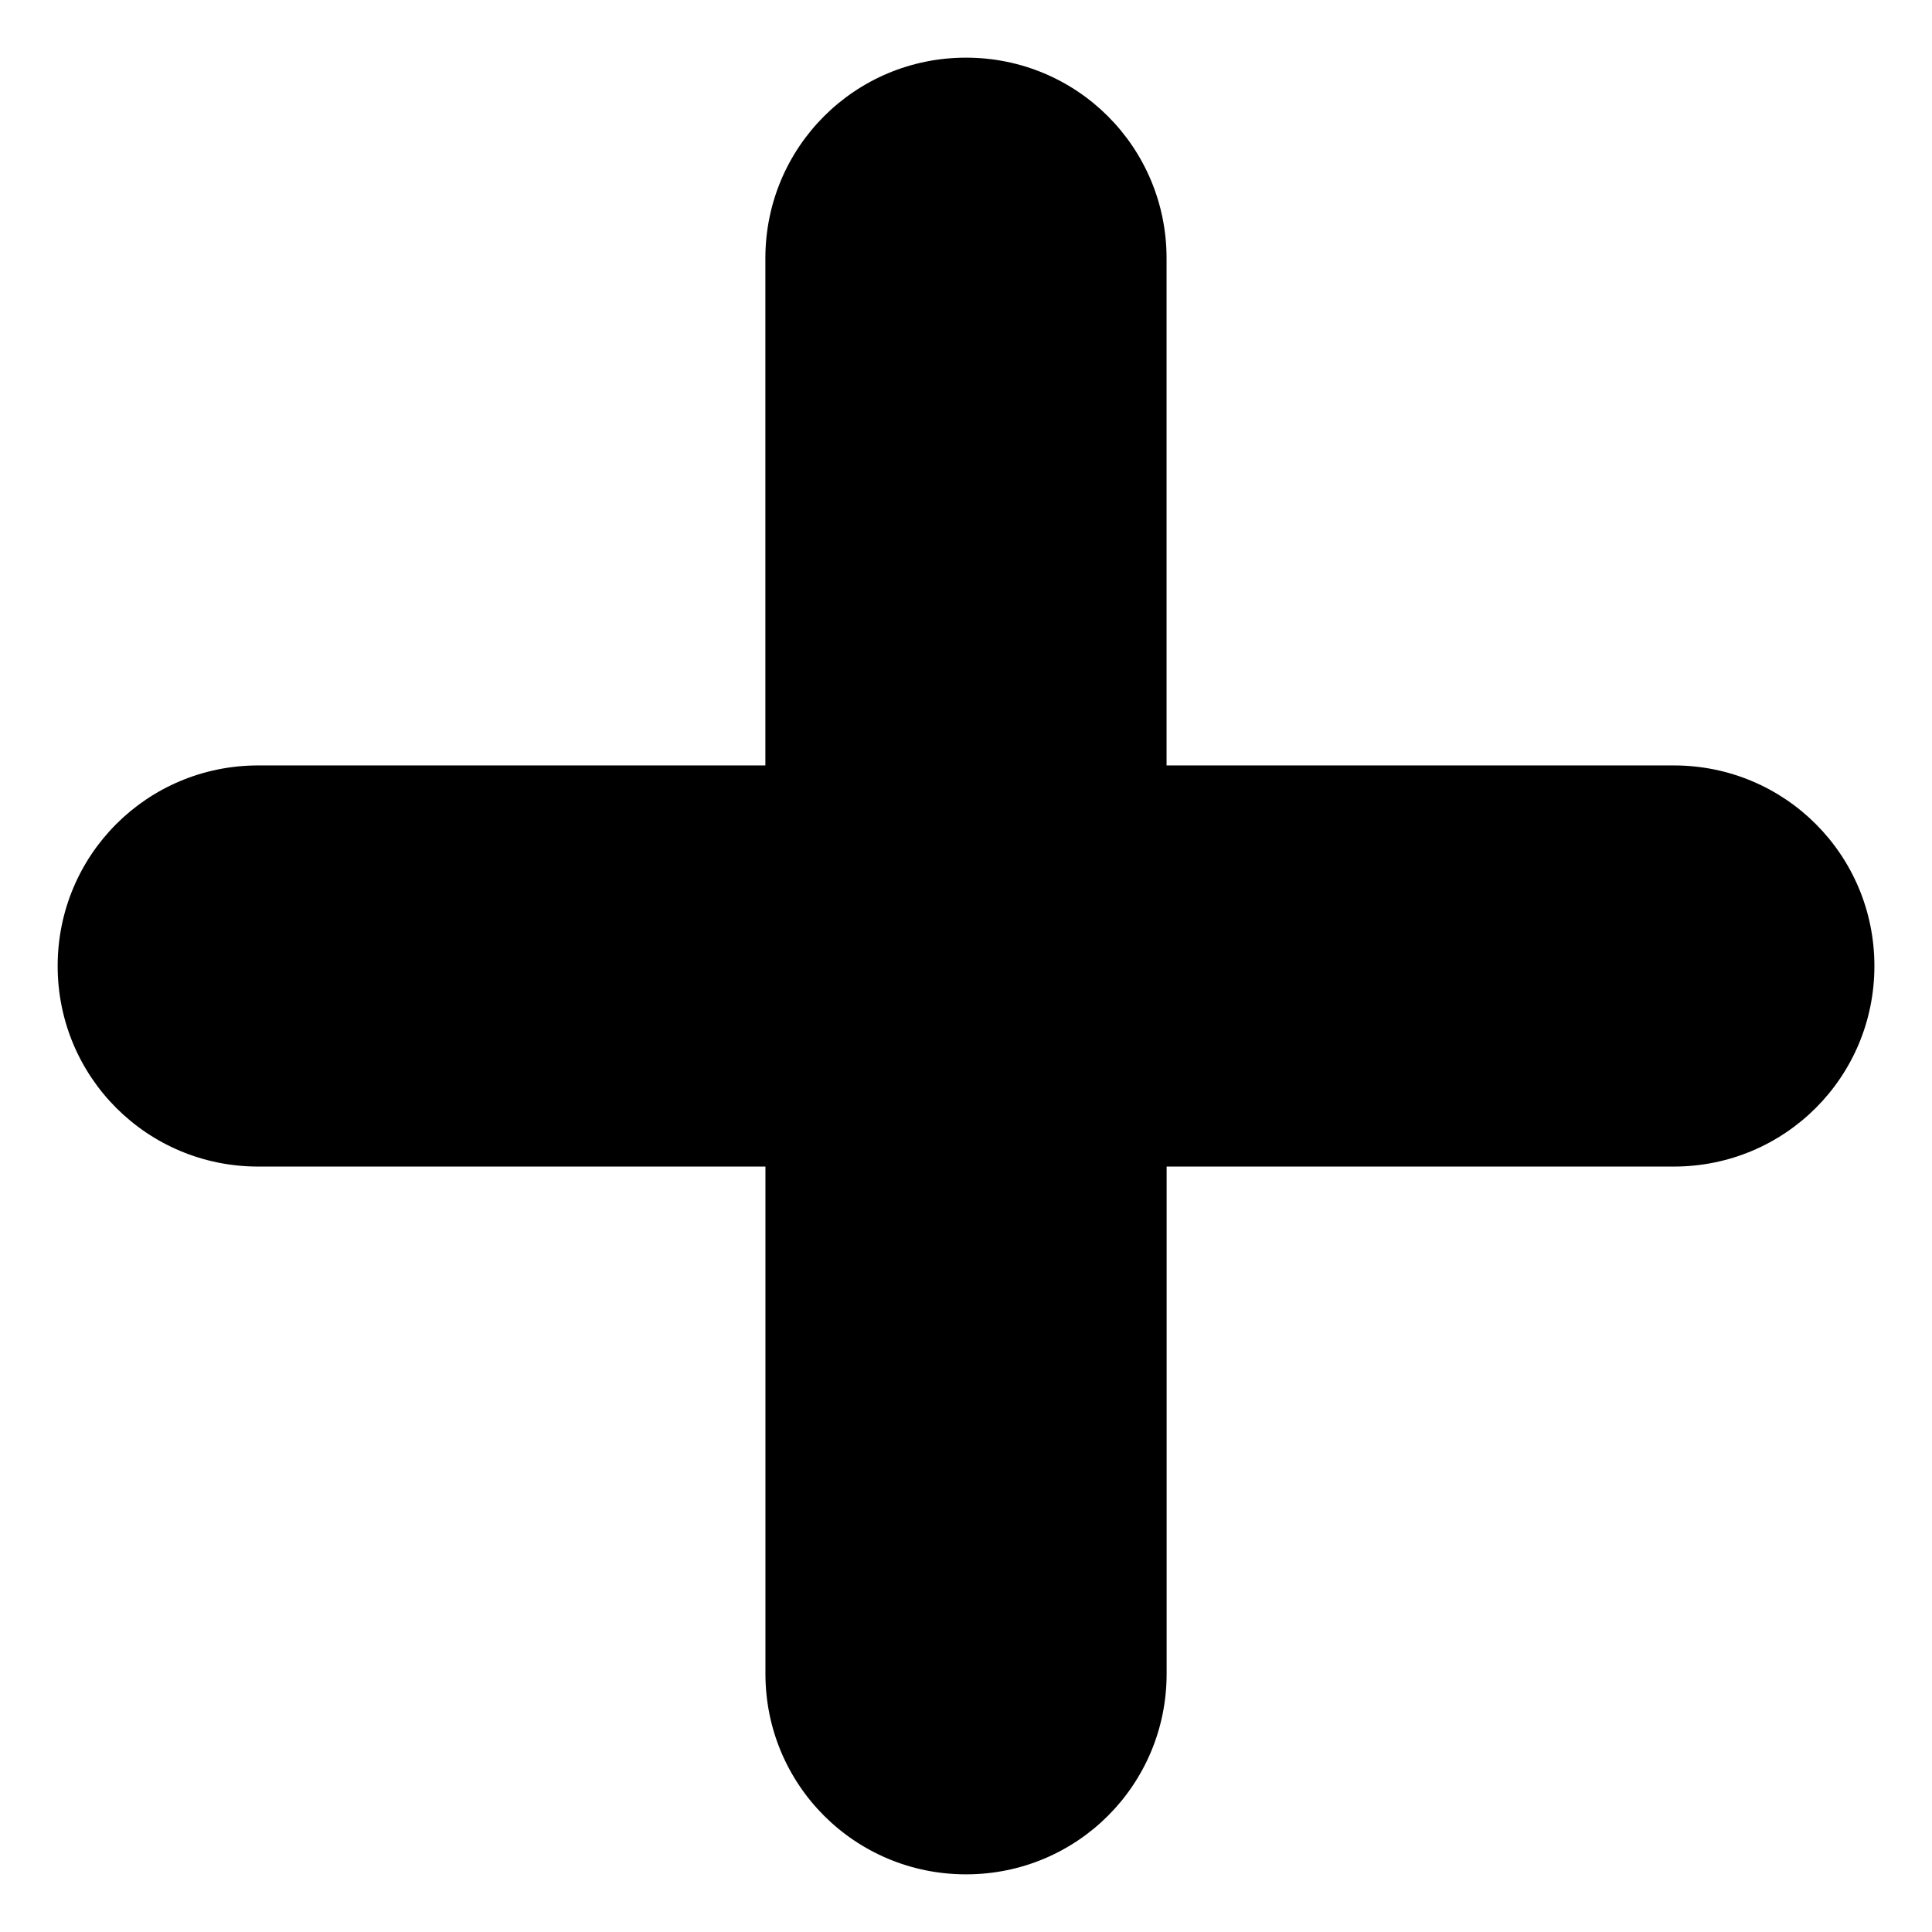 <?xml version="1.0" encoding="UTF-8" standalone="no"?>
<svg
   inkscape:version="1.3 (0e150ed6c4, 2023-07-21)"
   sodipodi:docname="add.svg"
   id="svg7"
   viewBox="0 0 32 32"
   height="32"
   width="32"
   version="1.1"
   xmlns:inkscape="http://www.inkscape.org/namespaces/inkscape"
   xmlns:sodipodi="http://sodipodi.sourceforge.net/DTD/sodipodi-0.dtd"
   xmlns="http://www.w3.org/2000/svg"
   xmlns:svg="http://www.w3.org/2000/svg"
   xmlns:rdf="http://www.w3.org/1999/02/22-rdf-syntax-ns#"
   xmlns:cc="http://creativecommons.org/ns#"
   xmlns:dc="http://purl.org/dc/elements/1.1/">
  <path
     id="rect3"
     style="fill:#000000;stroke:none;stroke-width:3;stroke-linejoin:round"
     d="m 16,0.955 c -1.841,0 -3.323,1.482 -3.323,3.323 V 12.678 H 4.277 c -1.841,0 -3.322,1.482 -3.322,3.322 0,1.841 1.482,3.322 3.322,3.322 H 12.678 v 8.401 c 0,1.841 1.482,3.322 3.323,3.322 1.841,0 3.322,-1.482 3.322,-3.322 v -8.401 h 8.401 c 1.841,0 3.322,-1.482 3.322,-3.322 0,-1.841 -1.482,-3.322 -3.322,-3.322 H 19.322 V 4.278 c 0,-1.841 -1.482,-3.323 -3.322,-3.323 z" />
  <defs
     id="defs11" />
  <sodipodi:namedview
     inkscape:current-layer="svg7"
     inkscape:window-maximized="1"
     inkscape:window-y="-8"
     inkscape:window-x="1672"
     inkscape:cy="29.533733"
     inkscape:cx="51.496463"
     inkscape:zoom="7.3306006"
     showgrid="false"
     id="namedview9"
     inkscape:window-height="1017"
     inkscape:window-width="1920"
     inkscape:pageshadow="2"
     inkscape:pageopacity="0"
     guidetolerance="10"
     gridtolerance="10"
     objecttolerance="10"
     borderopacity="1"
     bordercolor="#666666"
     pagecolor="#ffffff"
     inkscape:showpageshadow="2"
     inkscape:pagecheckerboard="0"
     inkscape:deskcolor="#d1d1d1" />
  <g
     id="icomoon-ignore" />
</svg>
